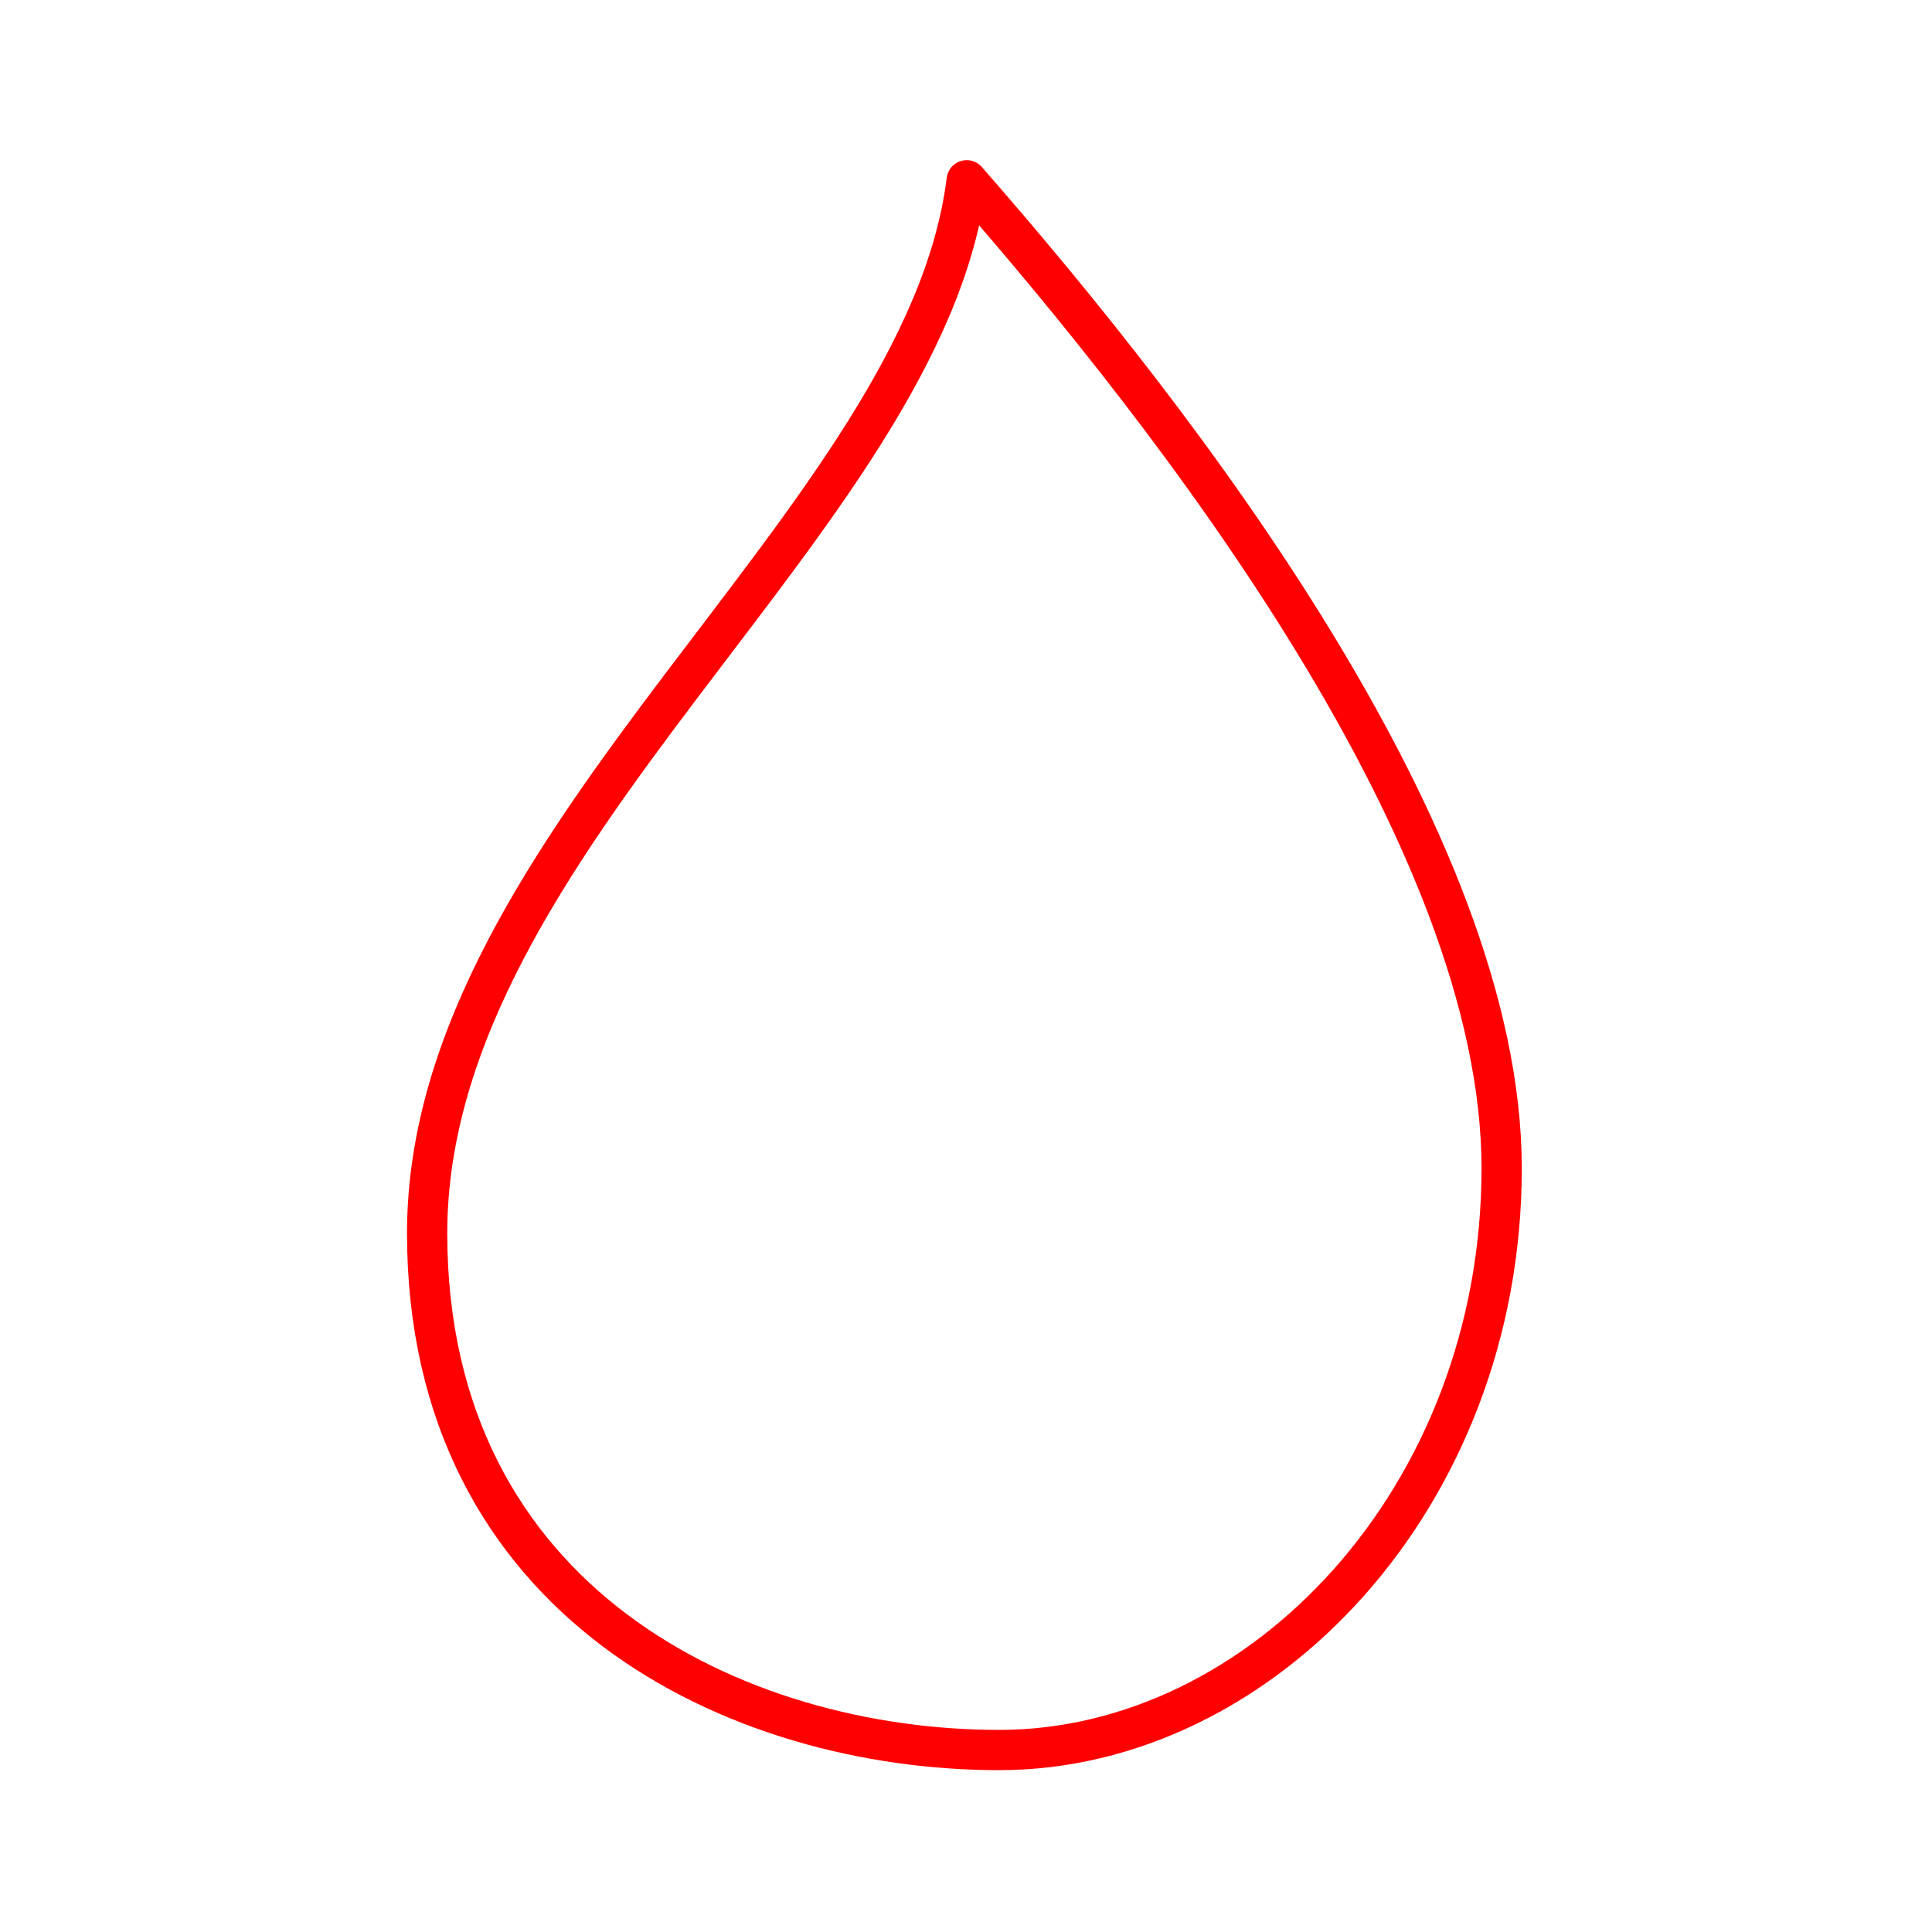 <?xml version="1.0" encoding="UTF-8"?><svg id="b" xmlns="http://www.w3.org/2000/svg" viewBox="0 0 48 48"><defs><style>.c{fill:none;stroke:#FF0000;stroke-linecap:round;stroke-linejoin:round;}</style></defs><path class="c" d="m24.017,4.479c-1.042,8.421-13.405,16.364-13.405,26.159,0,9.197,7.704,12.841,14.214,12.841s12.482-6.271,12.482-14.453S29.299,10.511,24.017,4.479Z"/></svg>